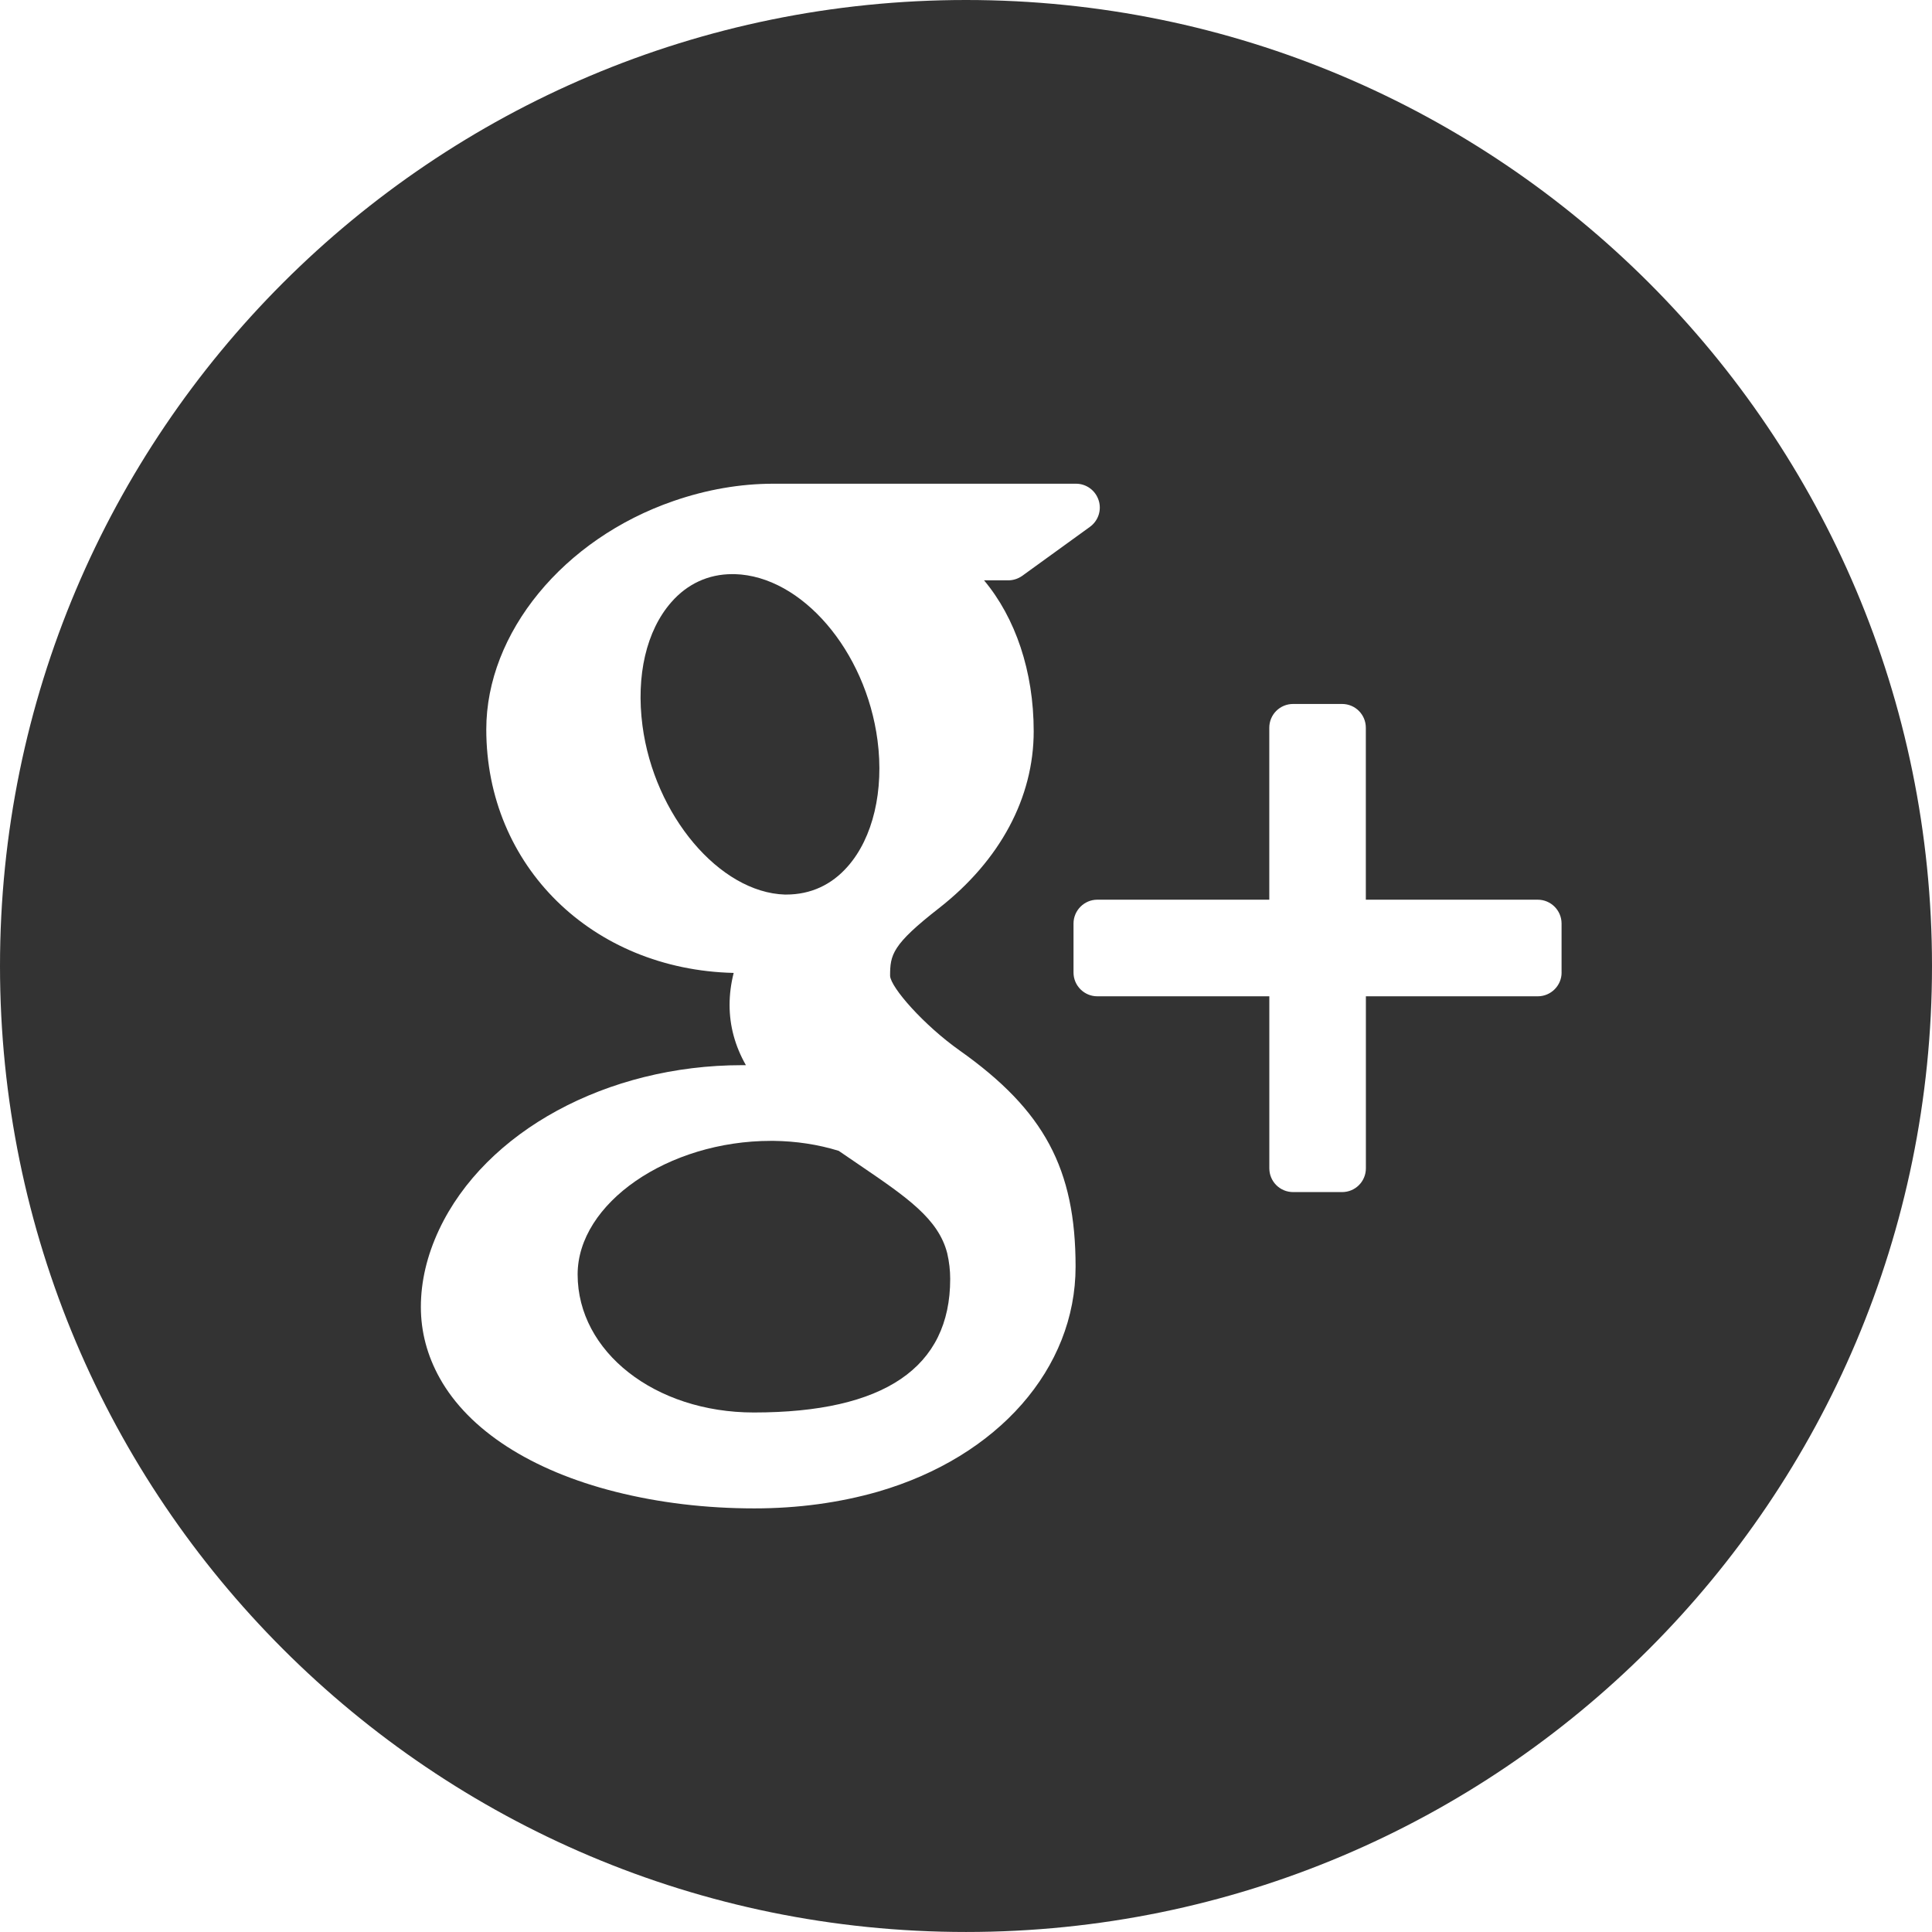 <?xml version="1.0" encoding="utf-8"?>
<!-- Generator: Adobe Illustrator 15.0.0, SVG Export Plug-In . SVG Version: 6.00 Build 0)  -->
<!DOCTYPE svg PUBLIC "-//W3C//DTD SVG 1.1//EN" "http://www.w3.org/Graphics/SVG/1.1/DTD/svg11.dtd">
<svg version="1.1" id="Layer_1" xmlns="http://www.w3.org/2000/svg" xmlns:xlink="http://www.w3.org/1999/xlink" x="0px" y="0px"
	 width="100px" height="100px" viewBox="-21.654 -21.654 100 100" enable-background="new -21.654 -21.654 100 100"
	 xml:space="preserve">
<g>
	<path fill="#333333" d="M19.036,24.648c1.277,0,2.355-0.504,3.188-1.455c1.311-1.485,1.884-3.931,1.542-6.528
		c-0.61-4.644-3.922-8.501-7.385-8.602h-0.137c-1.228,0-2.318,0.5-3.151,1.452c-1.292,1.473-1.832,3.799-1.493,6.389
		c0.607,4.636,3.989,8.642,7.38,8.745L19.036,24.648L19.036,24.648z"/>
	<path fill="#333333" d="M22.814,38.634c-0.341-0.229-0.694-0.472-1.057-0.721c-1.067-0.33-2.201-0.5-3.359-0.516h-0.146
		c-5.33,0-10.008,3.231-10.008,6.916c0,4.002,4.003,7.143,9.119,7.143c6.745,0,10.165-2.324,10.165-6.912
		c0-0.437-0.051-0.885-0.154-1.331C26.917,41.427,25.281,40.313,22.814,38.634z"/>
	<path fill="#333333" d="M28.348-21.654c-27.619,0-50.002,22.383-50.002,49.998c0,27.614,22.385,50.001,50.002,50.001
		c27.61,0,49.998-22.389,49.998-50.001C78.346,0.73,55.958-21.654,28.348-21.654z M23.798,55.553
		c-1.995,0.572-4.145,0.867-6.404,0.867c-2.515,0-4.935-0.291-7.189-0.859c-4.364-1.1-7.595-3.188-9.095-5.878
		c-0.651-1.166-0.98-2.403-0.98-3.687c0-1.324,0.317-2.666,0.94-3.996c2.395-5.097,8.697-8.521,15.68-8.521c0.07,0,0.138,0,0.204,0
		c-0.568-1-0.845-2.035-0.845-3.121c0-0.545,0.071-1.095,0.212-1.654C8.998,28.533,3.516,23.171,3.516,16.1
		c0-4.997,3.989-9.857,9.698-11.824c1.709-0.591,3.448-0.893,5.164-0.893h15.661c0.536,0,1.005,0.345,1.171,0.853
		c0.17,0.512-0.019,1.067-0.45,1.38L31.258,8.15c-0.213,0.151-0.466,0.234-0.726,0.234H29.28c1.622,1.939,2.57,4.703,2.57,7.812
		c0,3.435-1.737,6.679-4.895,9.151c-2.438,1.9-2.538,2.417-2.538,3.51c0.034,0.599,1.735,2.543,3.605,3.866
		c4.368,3.092,5.996,6.12,5.996,11.185C34.019,49.177,30.005,53.75,23.798,55.553z M59.174,28.685c0,0.679-0.556,1.229-1.232,1.229
		h-8.898v8.903c0,0.683-0.55,1.231-1.231,1.231h-2.535c-0.682,0-1.232-0.549-1.232-1.231v-8.903h-8.906
		c-0.674,0-1.229-0.551-1.229-1.229v-2.538c0-0.678,0.556-1.233,1.229-1.233h8.904v-8.9c0-0.682,0.551-1.231,1.232-1.231h2.535
		c0.682,0,1.23,0.549,1.23,1.231v8.9h8.897c0.681,0,1.234,0.555,1.234,1.233v2.538H59.174z"/>
</g>
</svg>
